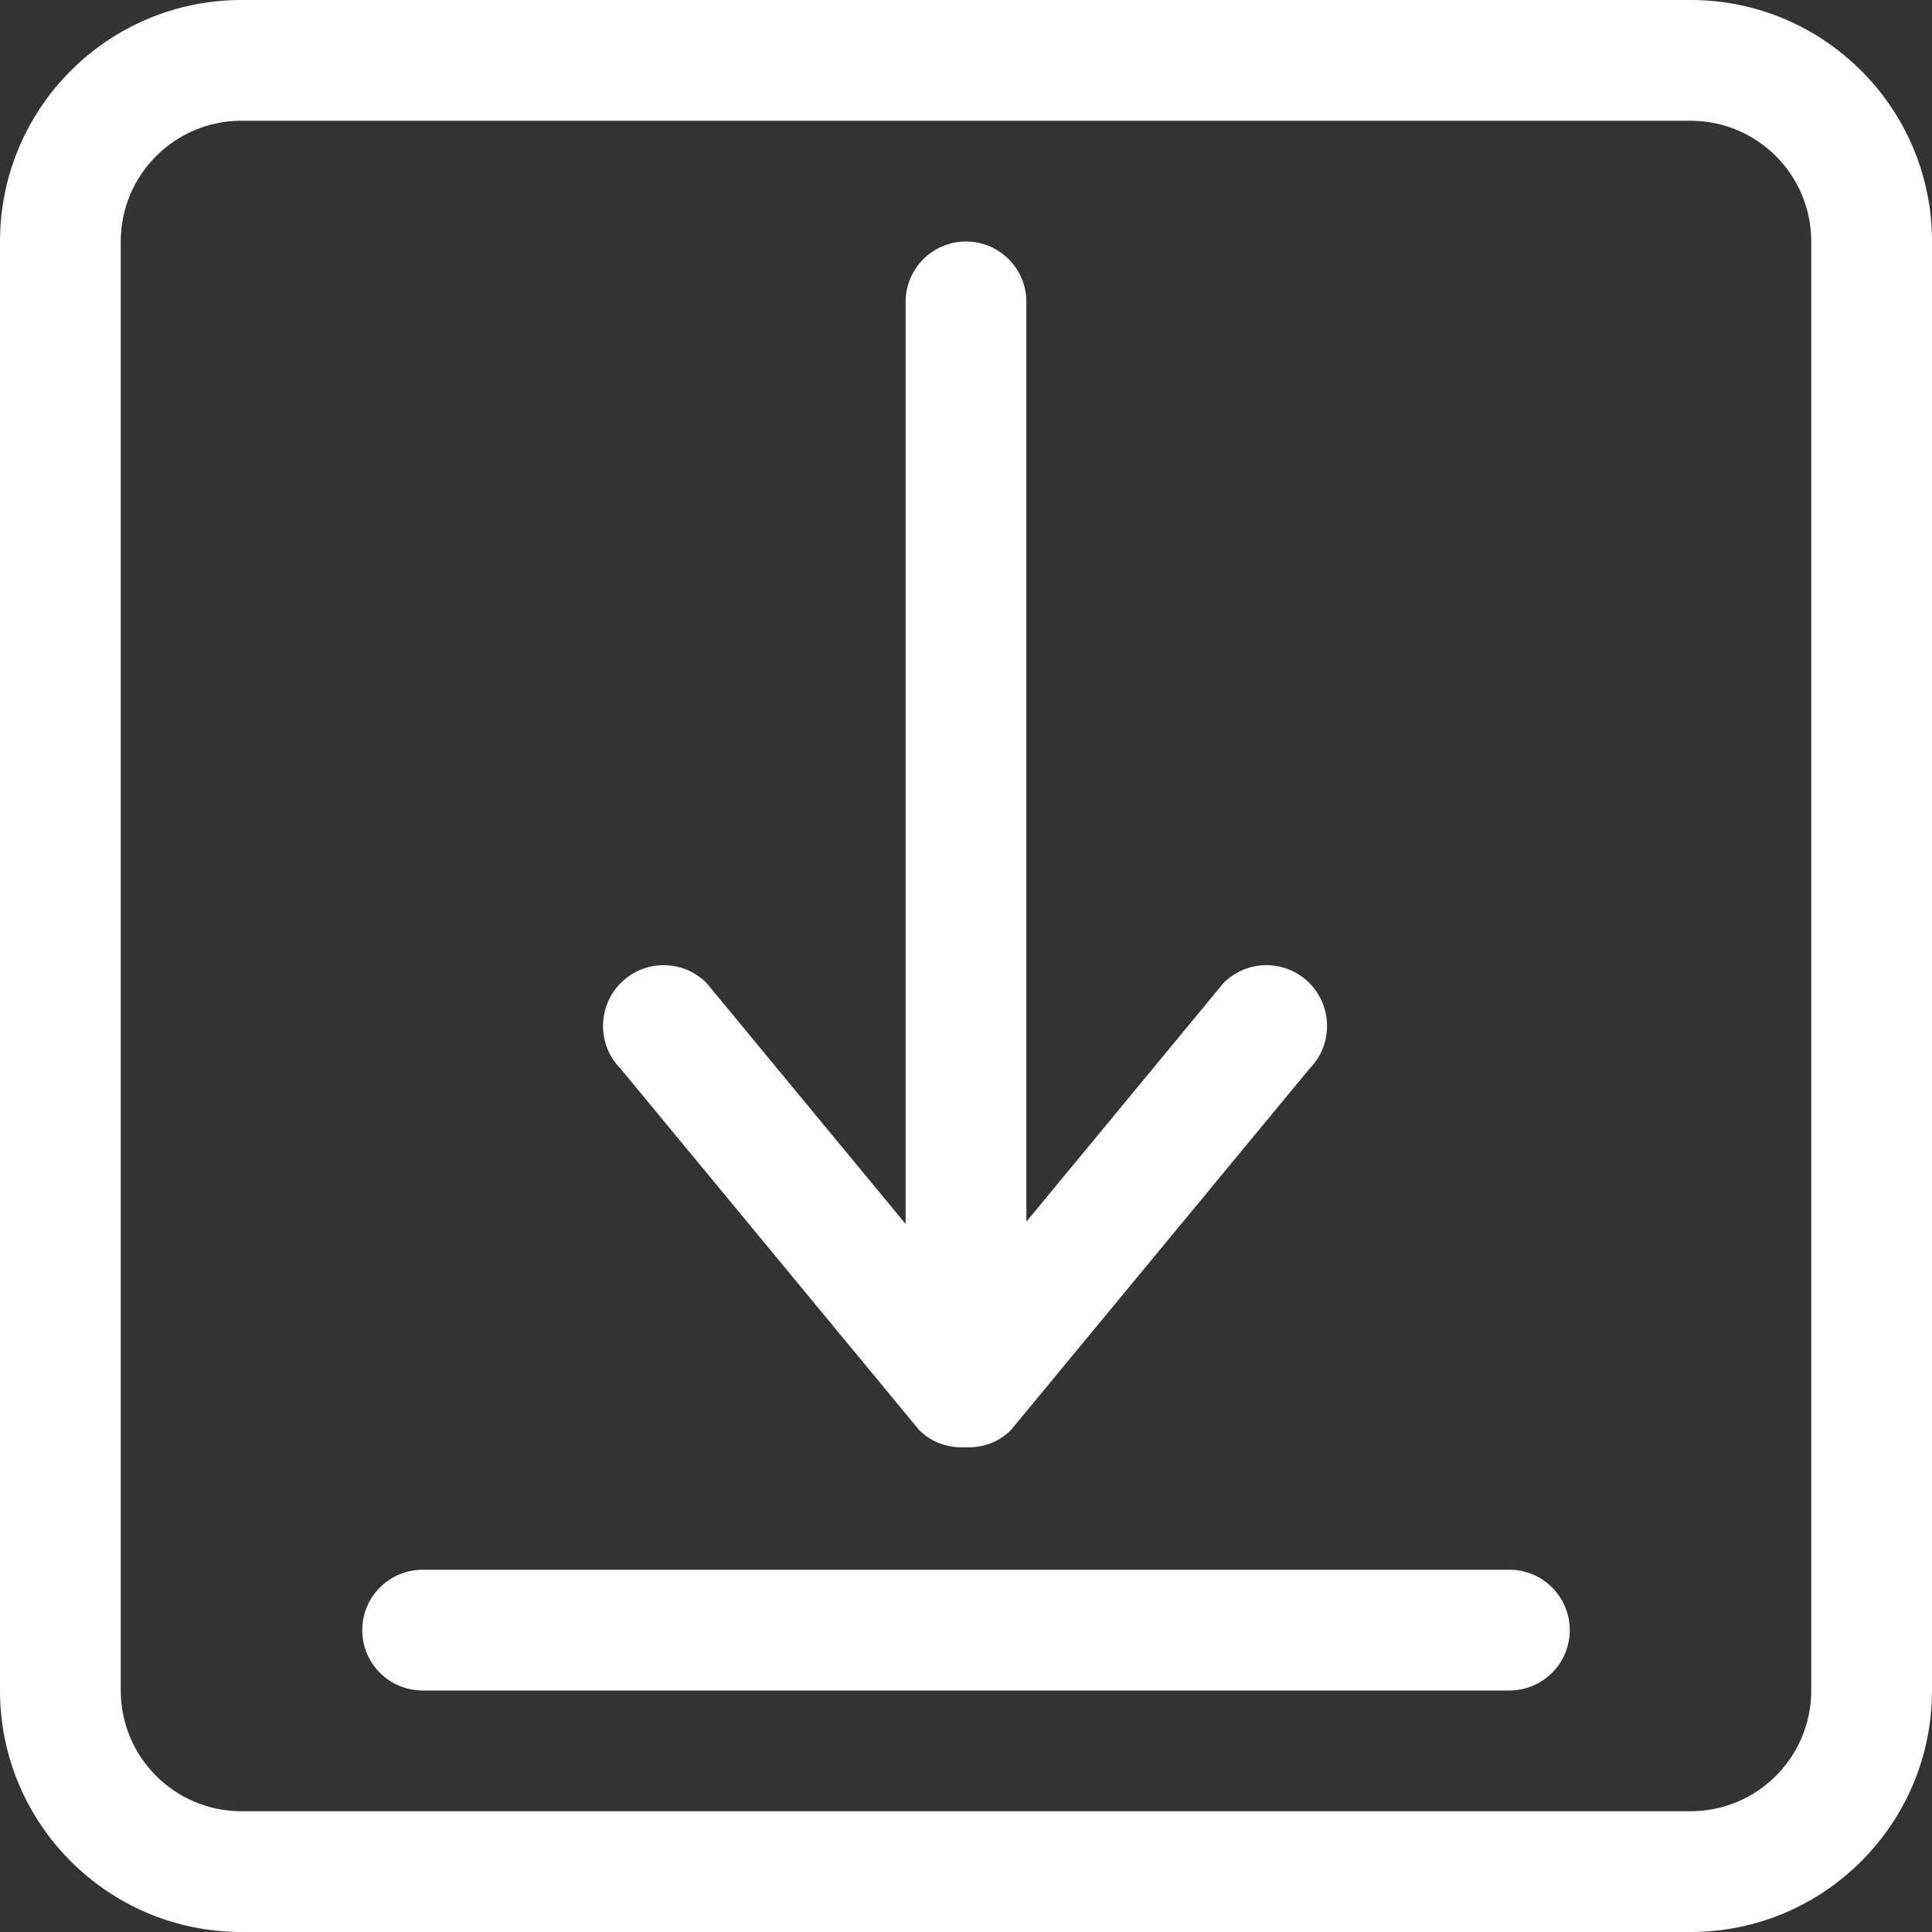 <?xml version="1.0" encoding="iso-8859-1"?>
<!-- Generator: Adobe Illustrator 16.0.0, SVG Export Plug-In . SVG Version: 6.00 Build 0)  -->
<!DOCTYPE svg PUBLIC "-//W3C//DTD SVG 1.1//EN" "http://www.w3.org/Graphics/SVG/1.1/DTD/svg11.dtd">
<svg version="1.1" id="Capa_1" xmlns="http://www.w3.org/2000/svg" xmlns:xlink="http://www.w3.org/1999/xlink" x="0px" y="0px"
	 width="612px" height="612px" viewBox="0 0 612 612" style="enable-background:new 0 0 612 612; fill: #fff;" xml:space="preserve">
<rect x="0" y="0" width="612" height="612" fill="#333333" stroke="none"/>
<g>
	<g id="_x32__40_">
		<g>
			<path d="M291.159,452.995c3.997,4.016,9.313,5.718,14.535,5.45c5.241,0.268,10.538-1.435,14.535-5.45l94.517-114.387
				c7.497-7.517,7.497-19.718,0-27.234c-7.497-7.516-19.661-7.516-27.158,0l-62.462,75.62V95.625
				c0-10.557-8.568-19.125-19.125-19.125c-10.557,0-19.125,8.568-19.125,19.125v292.096l-63.074-76.347
				c-7.497-7.516-19.661-7.516-27.158,0c-7.497,7.517-7.497,19.718,0,27.234L291.159,452.995z M535.5,0h-459
				C34.253,0,0,34.253,0,76.5v459C0,577.747,34.253,612,76.5,612h459c42.247,0,76.5-34.253,76.5-76.5v-459
				C612,34.253,577.747,0,535.5,0z M573.75,535.5c0,21.133-17.117,38.25-38.25,38.25h-459c-21.133,0-38.25-17.136-38.25-38.25v-459
				c0-21.133,17.117-38.25,38.25-38.25h459c21.133,0,38.25,17.117,38.25,38.25V535.5z M478.125,497.25h-344.25
				c-10.557,0-19.125,8.568-19.125,19.125s8.568,19.125,19.125,19.125h344.25c10.557,0,19.125-8.568,19.125-19.125
				S488.682,497.25,478.125,497.25z"/>
		</g>
	</g>
</g>
<g>
</g>
<g>
</g>
<g>
</g>
<g>
</g>
<g>
</g>
<g>
</g>
<g>
</g>
<g>
</g>
<g>
</g>
<g>
</g>
<g>
</g>
<g>
</g>
<g>
</g>
<g>
</g>
<g>
</g>
</svg>
